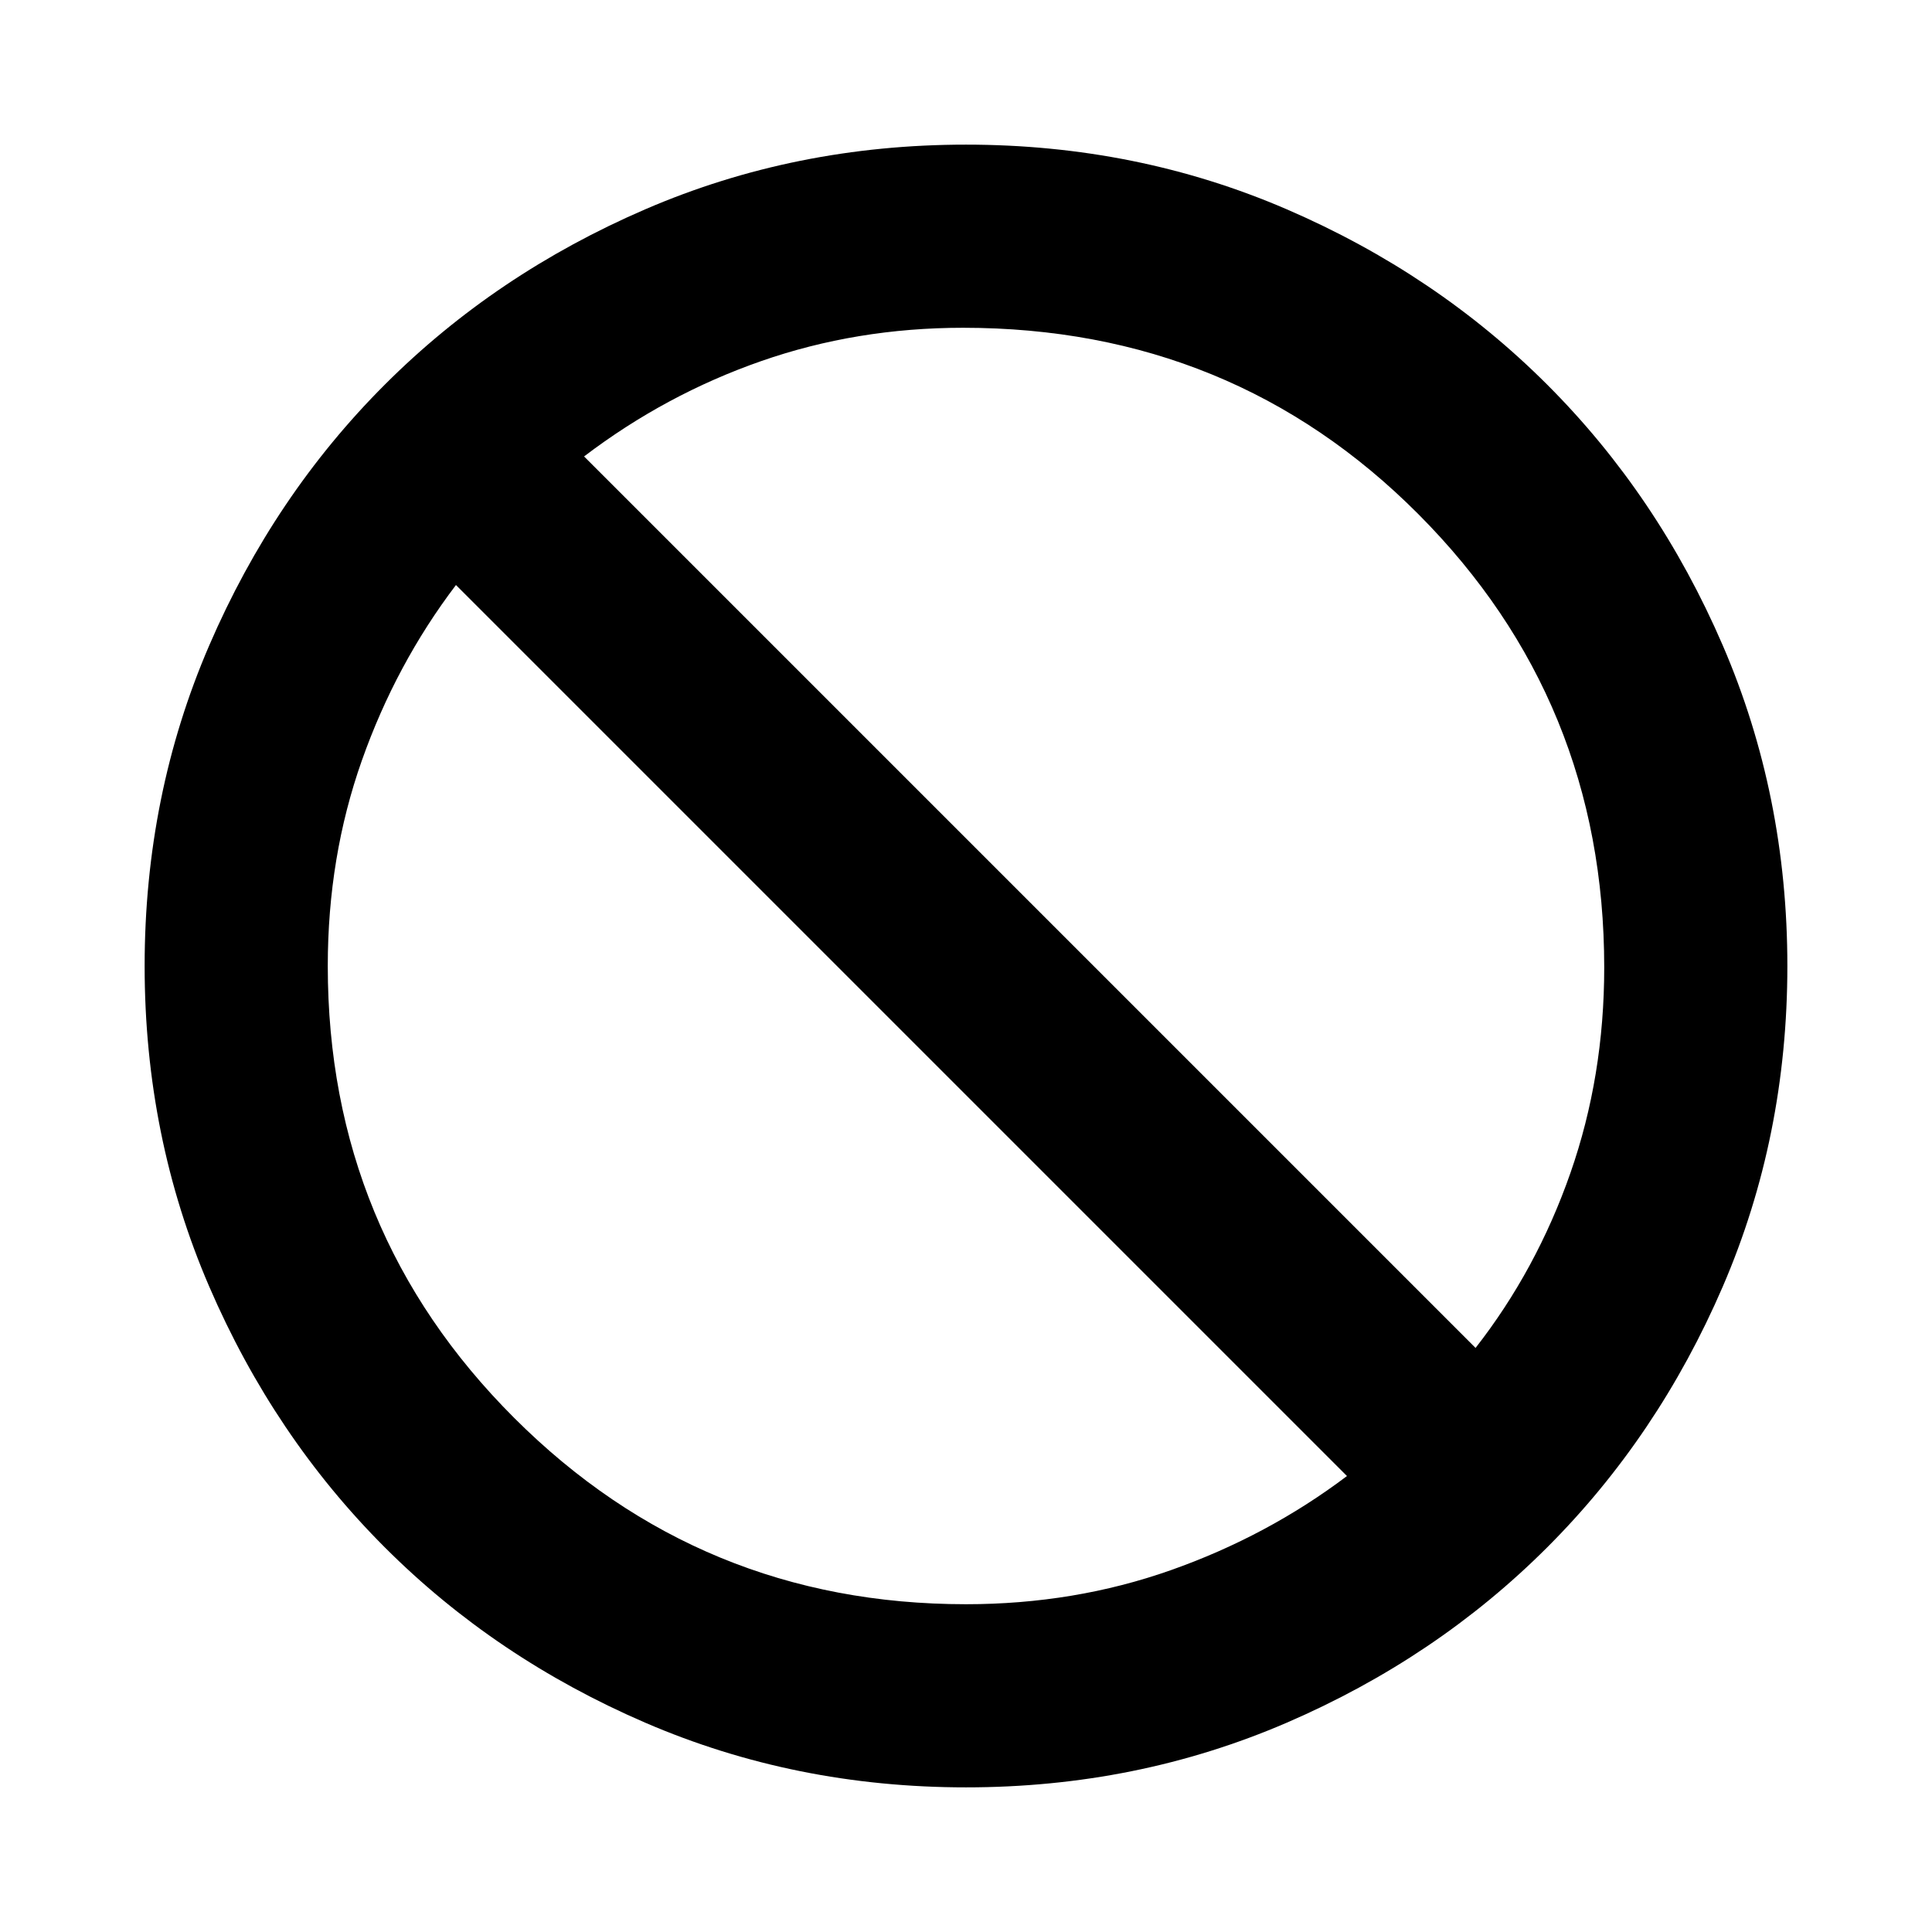 <svg aria-hidden="true" viewBox="0 -960 960 960" fill="currentColor">
  <path d="M480-71.87q-84.913 0-159.345-32.117-74.432-32.118-129.491-87.177-55.059-55.059-87.177-129.491Q71.869-395.087 71.869-480t32.118-159.345q32.118-74.432 87.177-129.491 55.059-55.059 129.491-87.177Q395.087-888.131 480-888.131t159.345 32.118q74.432 32.118 129.491 87.177 55.059 55.059 87.177 129.491Q888.131-564.913 888.131-480t-32.118 159.345q-32.118 74.432-87.177 129.491-55.059 55.059-129.491 87.177Q564.913-71.869 480-71.869Zm0-91q53.848 0 101.793-16.924 47.946-16.923 87.511-46.771L226.565-669.304q-29.848 39.326-46.771 87.222Q162.87-534.186 162.87-480q0 132.043 92.661 224.587Q348.193-162.87 480-162.87Zm253.196-127.348q30.326-38.847 47.13-86.912 16.804-48.066 16.804-102.153 0-132.521-92.304-225.184-92.304-92.663-226.261-92.663-52.891 0-100.358 16.565-47.468 16.565-87.989 47.369l442.978 442.978Z"/>
</svg>
